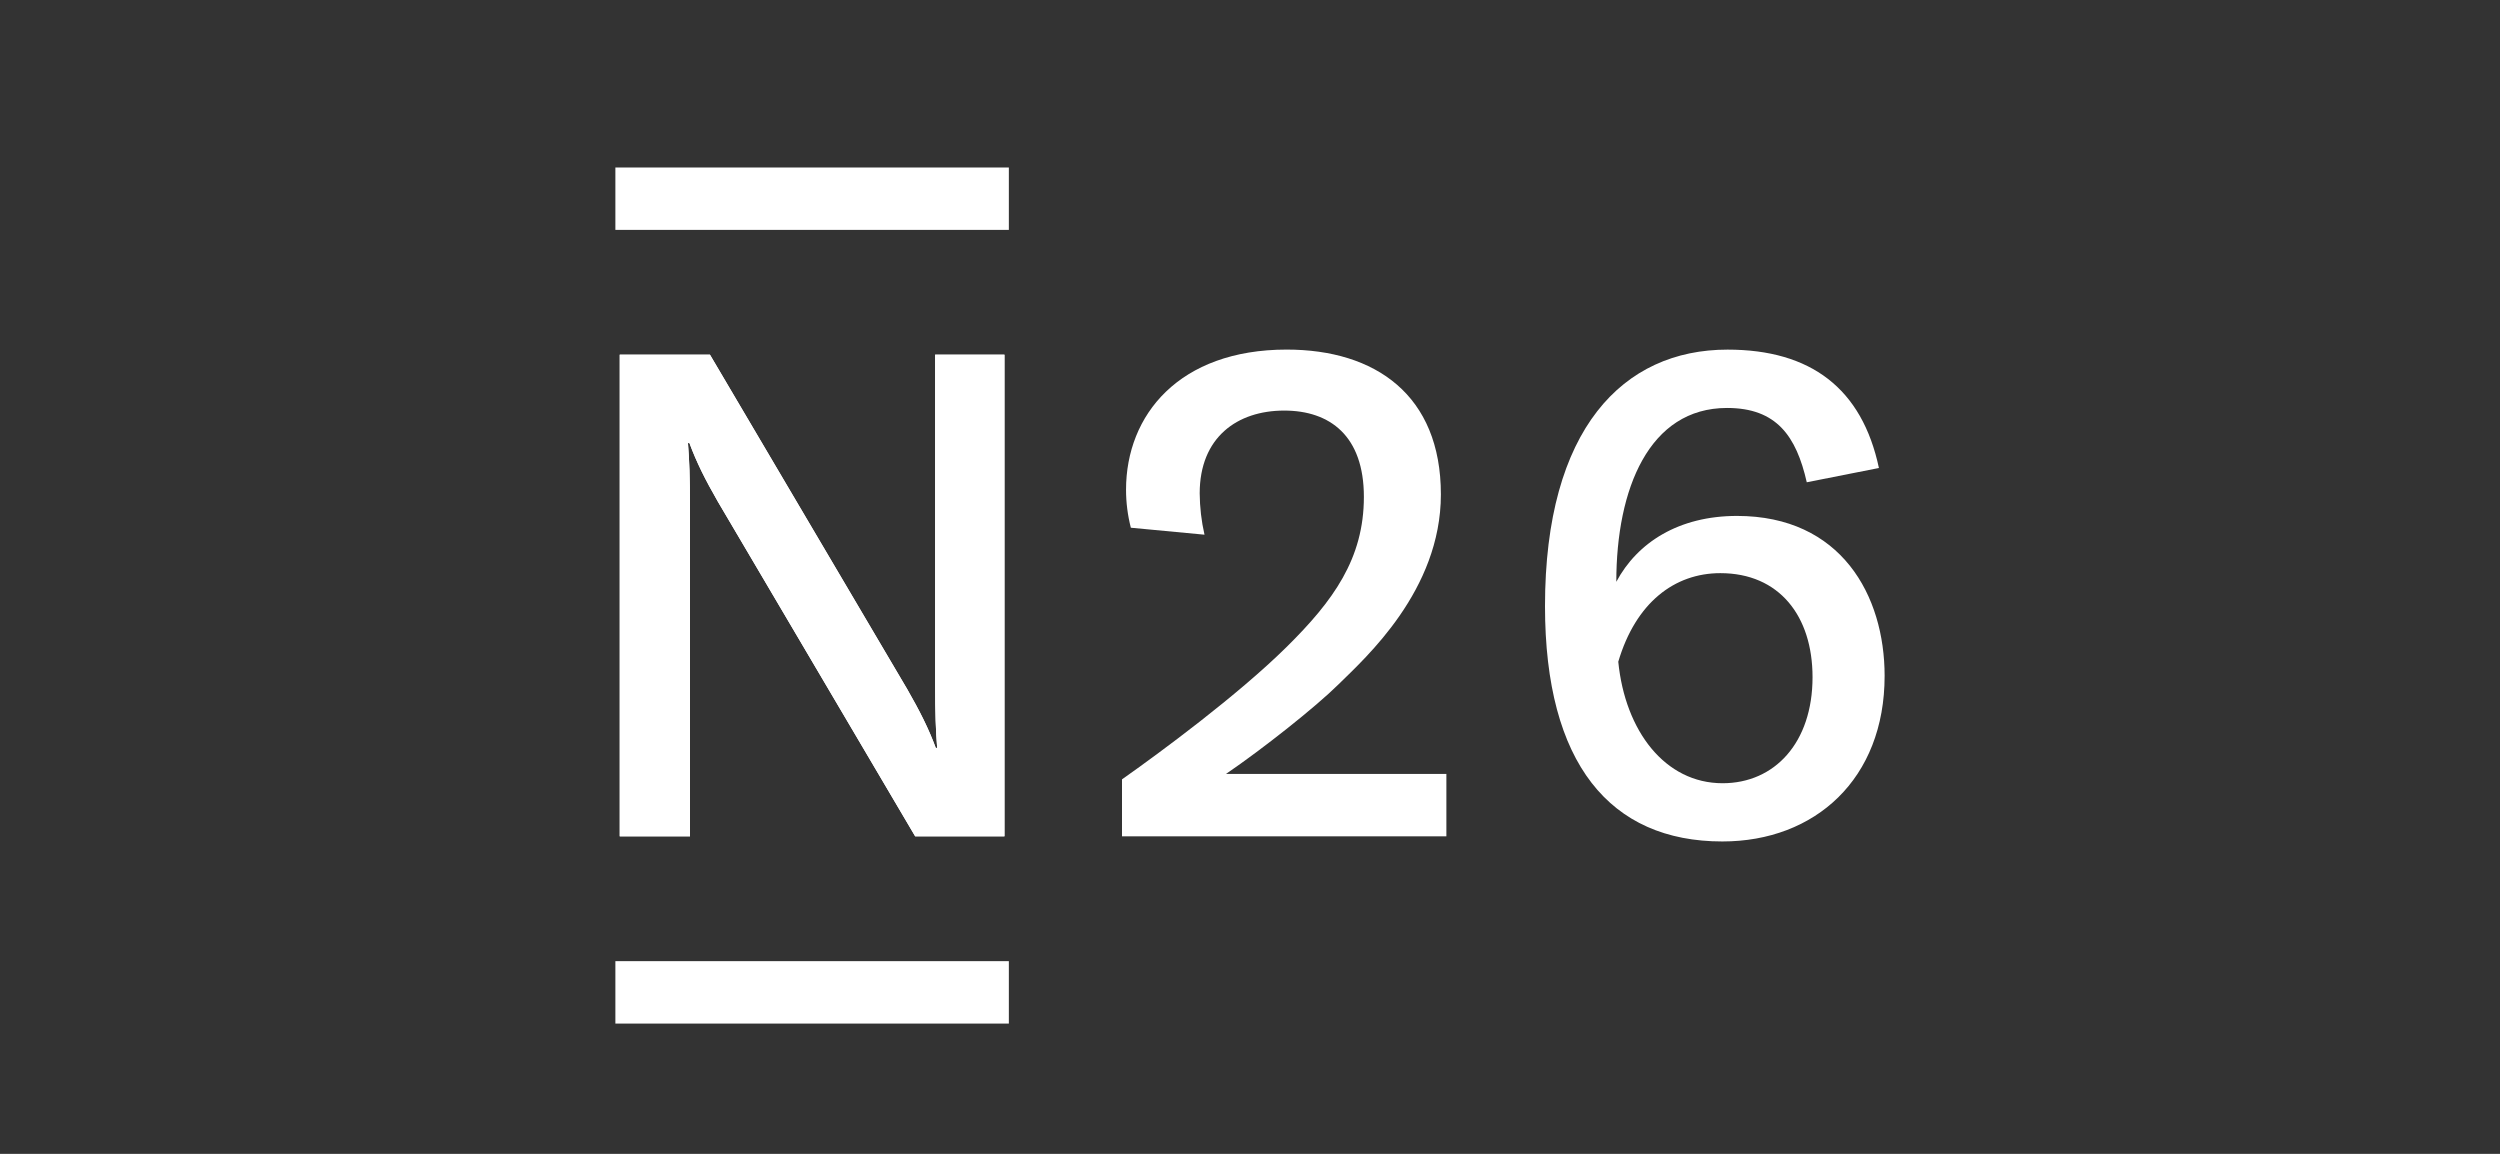 <svg width="65" height="30" viewBox="0 0 65 30" fill="none" xmlns="http://www.w3.org/2000/svg">
<rect x="0" y="0" width="65" height="30" fill="#333333" stroke="none"/>
<path d="M24.313 9.222V17.789C24.313 18.547 24.331 19.006 24.366 19.447H24.331C24.143 18.942 23.921 18.5 23.591 17.924L18.459 9.222H16.113V21.745H17.94V13.178C17.94 12.419 17.923 11.961 17.887 11.52H17.925C18.112 12.024 18.334 12.467 18.664 13.042L23.795 21.745H26.116V9.222H24.313Z" fill="white"/>
<path d="M45.162 13.414C43.65 13.414 42.57 14.104 42.024 15.127C42.024 12.71 42.876 10.607 44.903 10.607C46.191 10.607 46.703 11.339 46.976 12.539L48.852 12.168C48.412 10.097 47.077 9.09 44.916 9.09C42.202 9.09 40.17 11.148 40.17 15.76C40.17 19.854 41.864 21.878 44.782 21.878C47.194 21.878 49 20.252 49 17.573C49 15.481 47.87 13.414 45.162 13.414ZM44.787 20.364C43.291 20.364 42.254 19.007 42.075 17.205C42.53 15.668 43.538 14.902 44.729 14.902C46.261 14.902 47.126 16.018 47.126 17.606C47.126 19.311 46.14 20.364 44.787 20.364Z" fill="white"/>
<path d="M31.875 20.123C32.83 19.471 34.2 18.389 34.807 17.788C35.498 17.106 37.463 15.354 37.463 12.855C37.463 10.271 35.758 9.089 33.453 9.089C30.657 9.09 29.277 10.789 29.277 12.732C29.277 13.065 29.319 13.397 29.402 13.721L31.317 13.902C31.236 13.549 31.195 13.189 31.192 12.827C31.192 11.371 32.168 10.675 33.389 10.675C34.58 10.675 35.461 11.334 35.461 12.918C35.461 14.527 34.664 15.624 33.449 16.824C32.179 18.078 30.15 19.575 29.172 20.263V21.745H37.606V20.123H31.875Z" fill="white"/>
<path d="M26.23 24.99V26.613H16V24.99H26.23Z" fill="white"/>
<path d="M26.23 4.355V5.977H16V4.355H26.23Z" fill="white"/>
<path d="M24.313 9.222V17.789C24.313 18.547 24.331 19.006 24.366 19.447H24.331C24.143 18.942 23.921 18.5 23.591 17.924L18.459 9.222H16.113V21.745H17.94V13.178C17.94 12.419 17.923 11.961 17.887 11.52H17.925C18.112 12.024 18.334 12.467 18.664 13.042L23.795 21.745H26.116V9.222H24.313Z" fill="white"/>
</svg>
